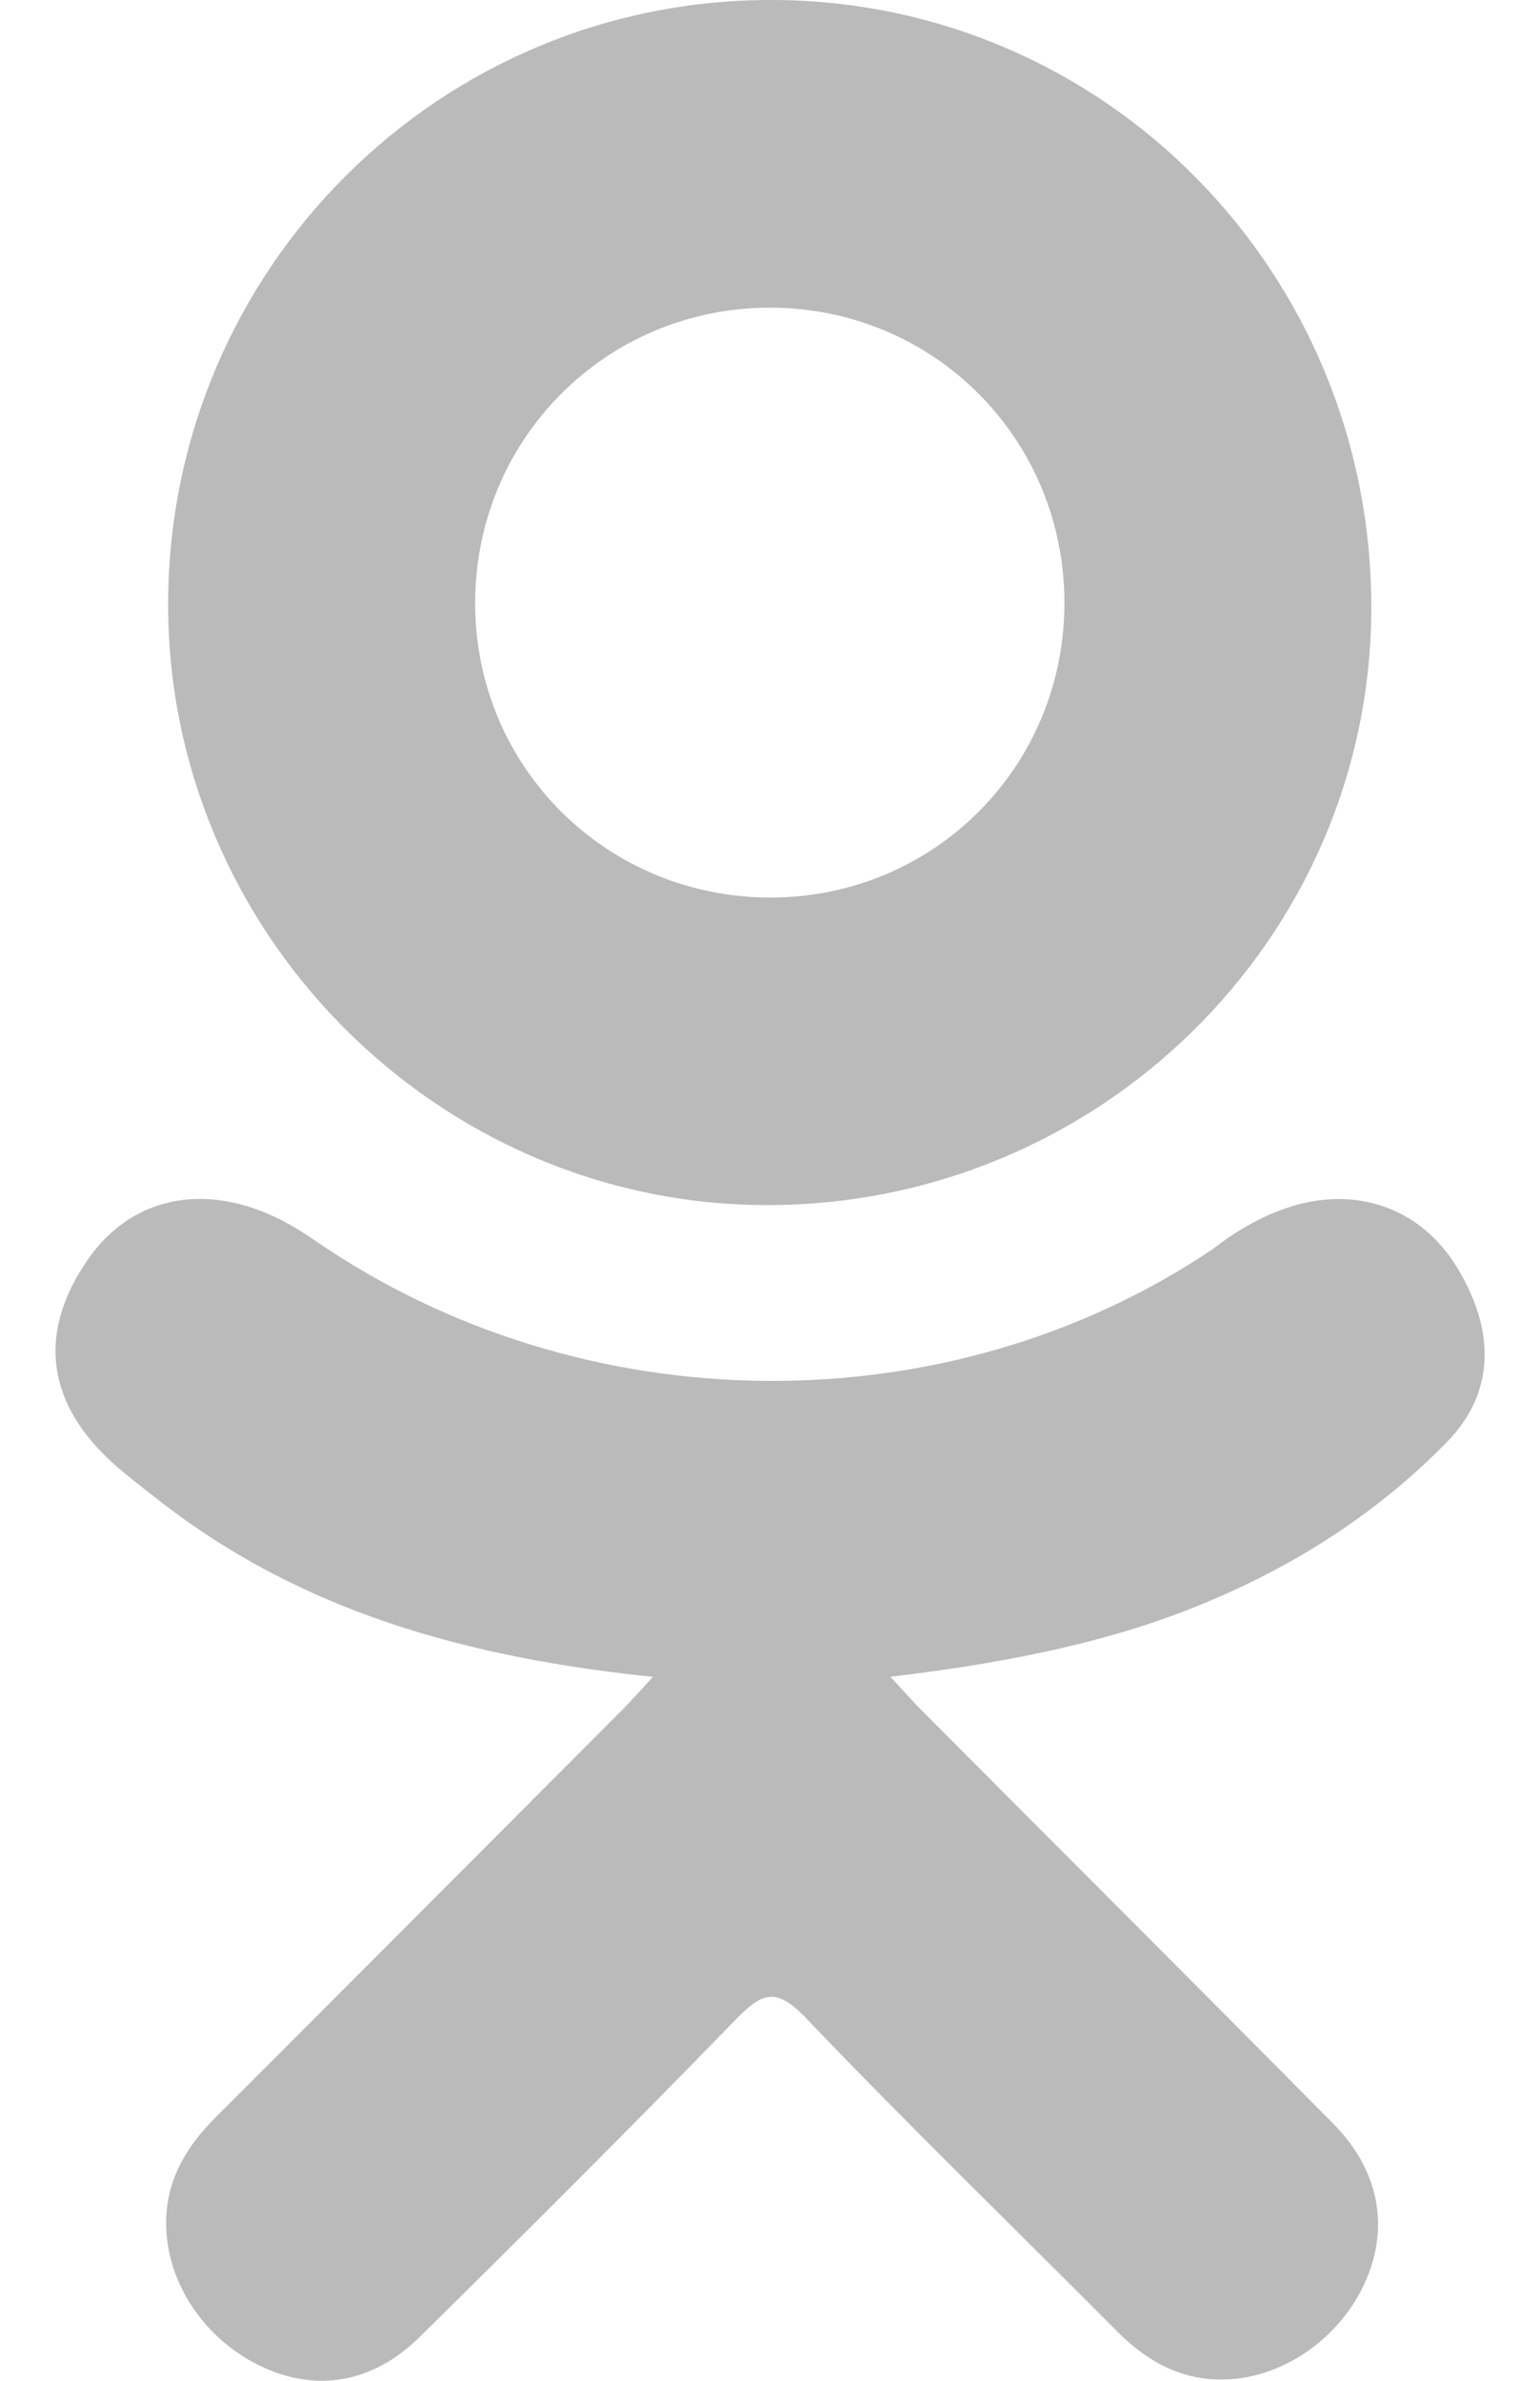 <svg width="11" height="17" viewBox="0 0 11 17" fill="none" xmlns="http://www.w3.org/2000/svg">
<path d="M4.664 11.974C3.346 11.837 2.158 11.512 1.14 10.717C1.014 10.618 0.884 10.522 0.768 10.412C0.323 9.984 0.278 9.494 0.631 8.989C0.932 8.557 1.438 8.442 1.964 8.69C2.066 8.738 2.163 8.798 2.256 8.862C4.152 10.165 6.756 10.201 8.66 8.921C8.848 8.776 9.05 8.659 9.283 8.598C9.737 8.482 10.161 8.649 10.405 9.046C10.683 9.5 10.68 9.943 10.337 10.295C9.81 10.835 9.177 11.226 8.474 11.499C7.809 11.757 7.081 11.887 6.36 11.973C6.469 12.091 6.52 12.149 6.588 12.218C7.567 13.201 8.55 14.181 9.526 15.167C9.858 15.503 9.927 15.92 9.744 16.311C9.544 16.738 9.096 17.02 8.657 16.989C8.379 16.97 8.162 16.832 7.969 16.637C7.23 15.894 6.478 15.165 5.754 14.407C5.543 14.187 5.442 14.229 5.256 14.42C4.513 15.185 3.758 15.938 2.998 16.687C2.657 17.023 2.251 17.084 1.855 16.892C1.435 16.688 1.167 16.259 1.188 15.827C1.202 15.536 1.345 15.313 1.546 15.113C2.515 14.145 3.481 13.176 4.447 12.207C4.511 12.142 4.571 12.074 4.664 11.974Z" fill="#BABABA"/>
<path d="M5.467 8.605C3.115 8.597 1.188 6.648 1.201 4.293C1.215 1.912 3.144 -0.007 5.518 -7.4639e-05C7.897 0.006 9.807 1.953 9.795 4.358C9.783 6.708 7.841 8.613 5.467 8.605ZM7.603 4.298C7.599 3.129 6.668 2.198 5.501 2.197C4.324 2.196 3.385 3.144 3.394 4.324C3.403 5.489 4.342 6.413 5.512 6.409C6.678 6.404 7.607 5.468 7.603 4.298Z" fill="#BABABA"/>
</svg>
